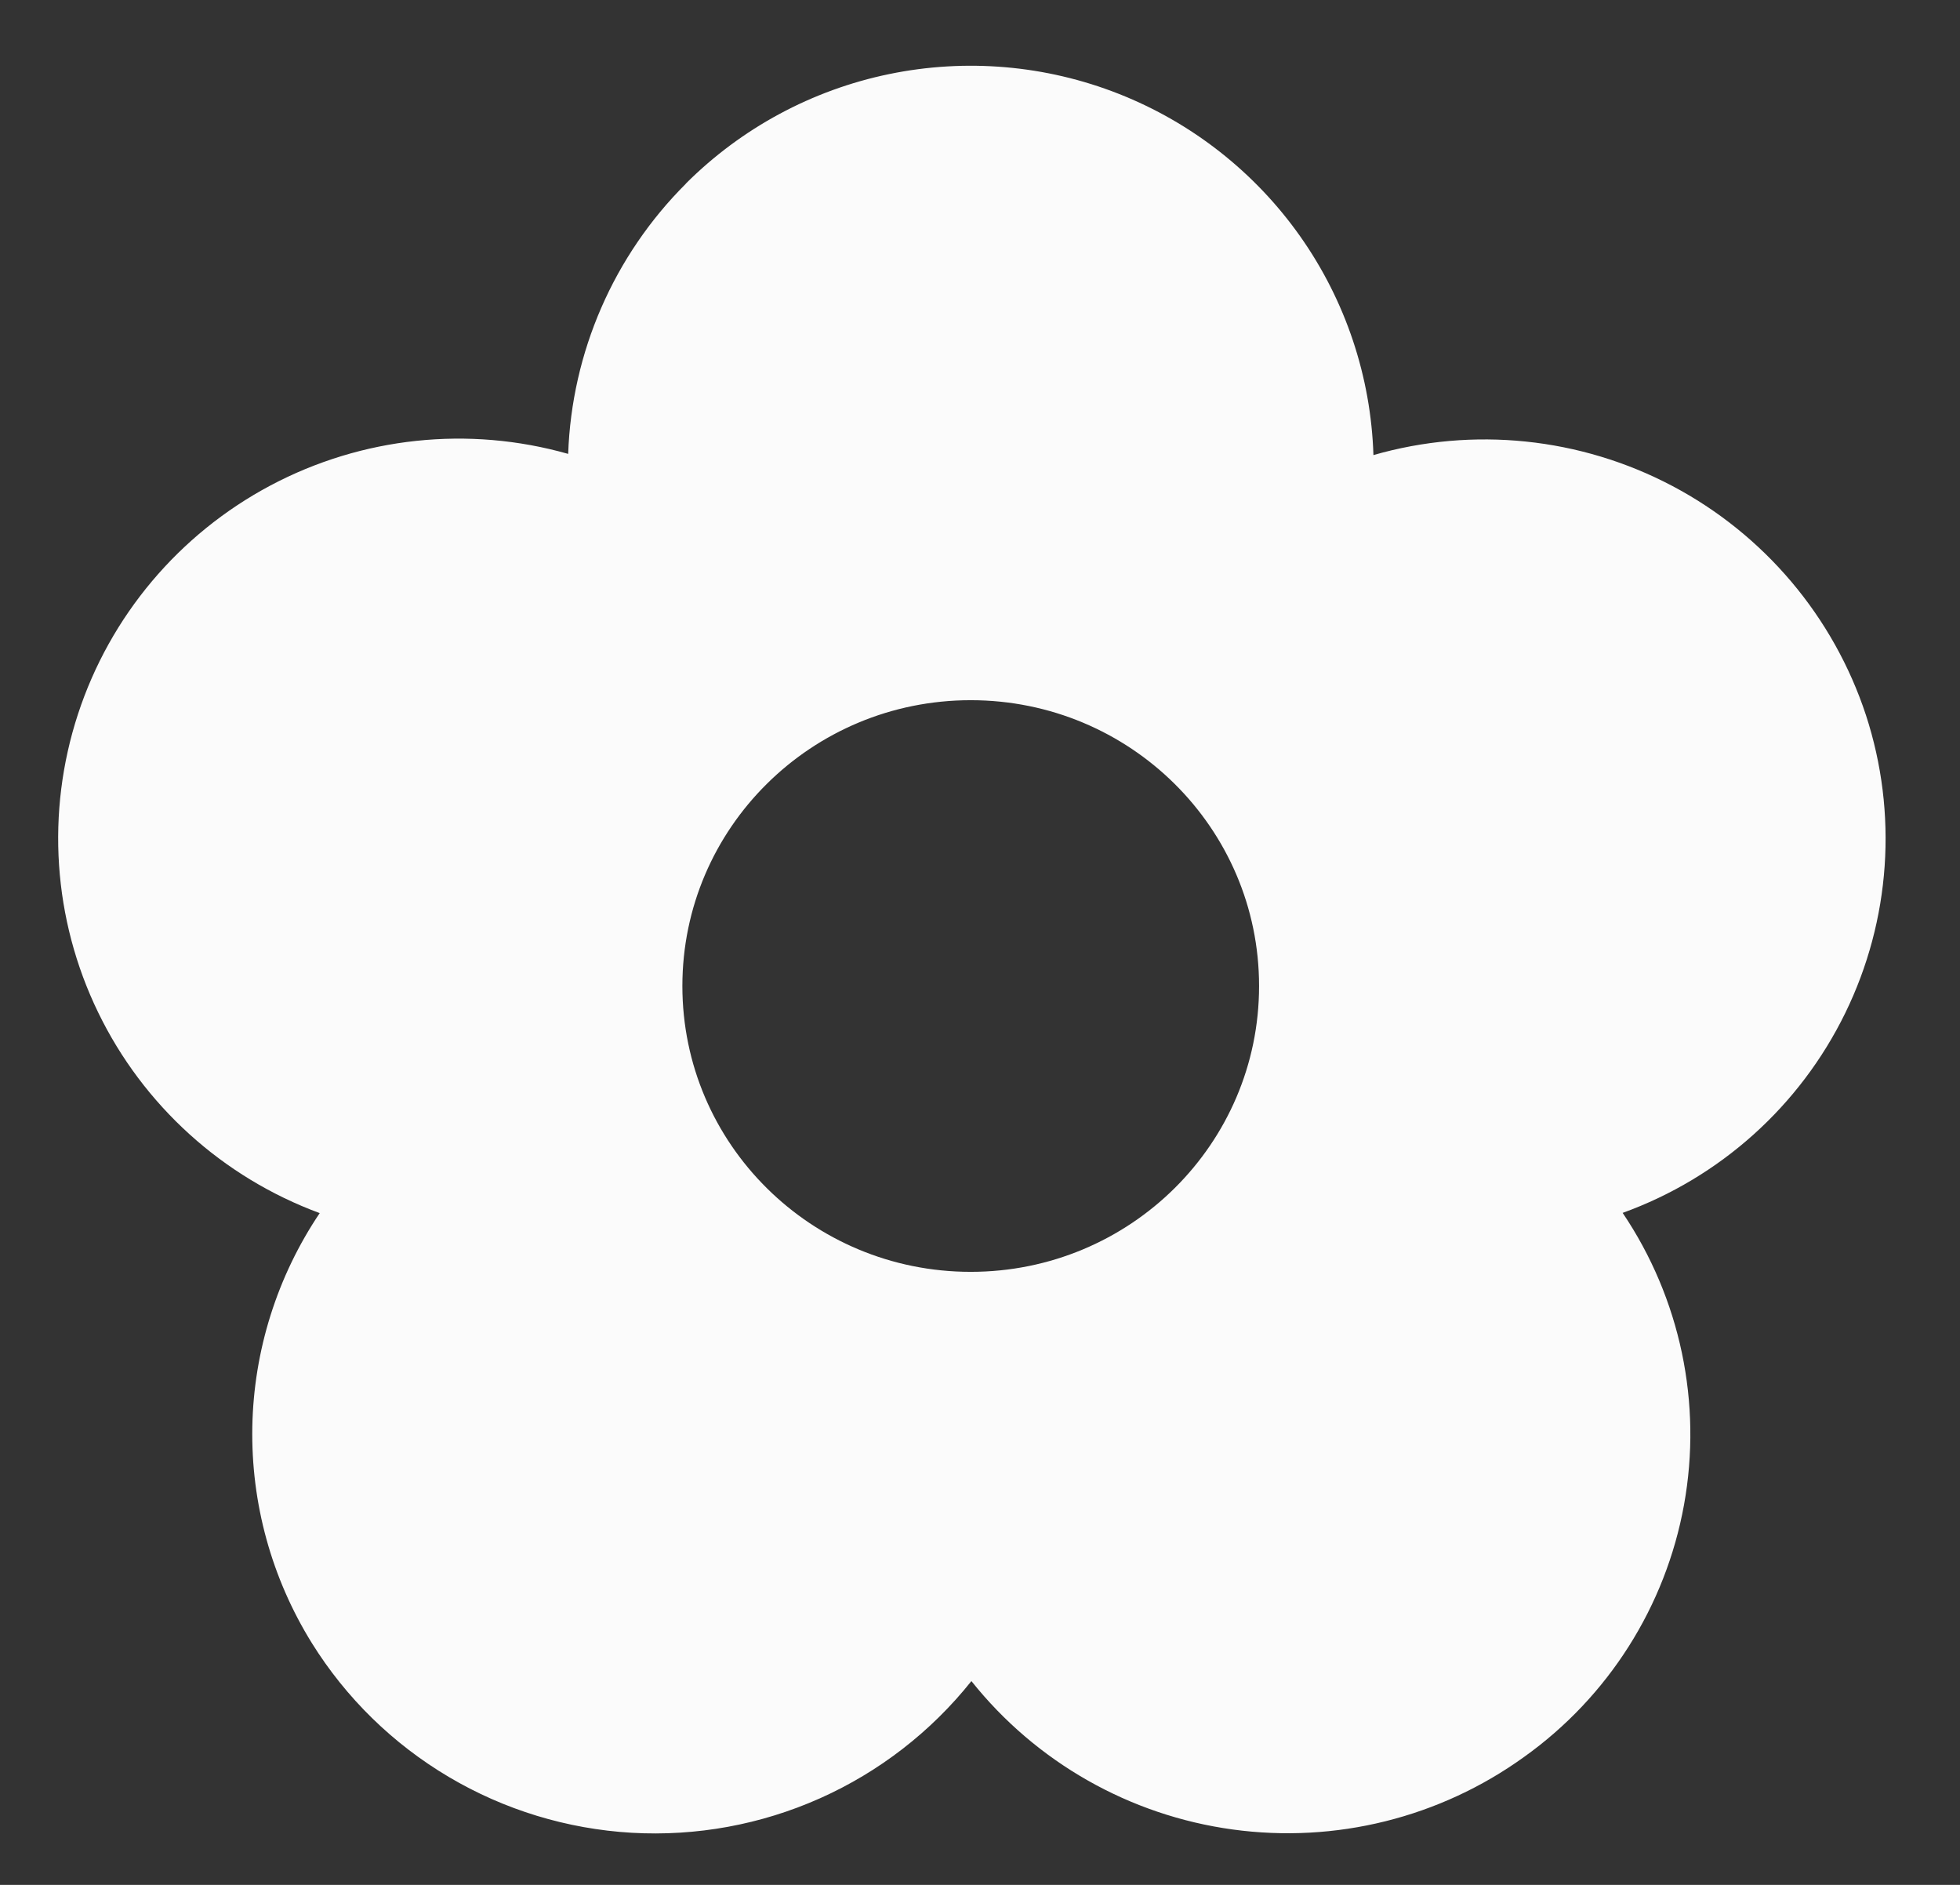 <svg width="26" height="25" viewBox="0 0 26 25" fill="none" xmlns="http://www.w3.org/2000/svg">
<rect x="0" y="0" width="26" height="25" fill="#333333" stroke="none"/>
<path fill-rule="evenodd" clip-rule="evenodd" d="M9.098 2.435C9.835 1.699 10.772 1.194 11.793 0.983C12.814 0.772 13.874 0.863 14.844 1.246C15.813 1.629 16.649 2.286 17.249 3.137C17.849 3.988 18.186 4.996 18.219 6.036C19.543 5.655 20.964 5.802 22.183 6.445C23.401 7.088 24.322 8.178 24.752 9.484C25.178 10.787 25.08 12.206 24.477 13.438C23.875 14.67 22.817 15.62 21.525 16.087C22.291 17.223 22.583 18.612 22.339 19.959C22.095 21.306 21.334 22.506 20.219 23.302C19.102 24.108 17.716 24.453 16.35 24.265C14.985 24.078 13.744 23.373 12.886 22.297C12.351 22.968 11.663 23.501 10.879 23.851C10.095 24.201 9.238 24.358 8.38 24.309C7.523 24.259 6.689 24.005 5.951 23.567C5.212 23.129 4.59 22.521 4.137 21.793C3.603 20.933 3.329 19.938 3.347 18.926C3.366 17.915 3.676 16.93 4.241 16.09C2.953 15.615 1.899 14.66 1.301 13.426C0.703 12.193 0.608 10.776 1.034 9.473C1.46 8.17 2.376 7.083 3.588 6.439C4.801 5.795 6.216 5.645 7.537 6.02C7.584 4.672 8.142 3.391 9.098 2.437M16.702 13.078C16.702 15.173 14.99 16.869 12.877 16.869C10.764 16.869 9.052 15.173 9.052 13.078C9.052 10.983 10.764 9.287 12.877 9.287C14.99 9.287 16.702 10.983 16.702 13.078Z" fill="#FBFBFB"/>
</svg>
